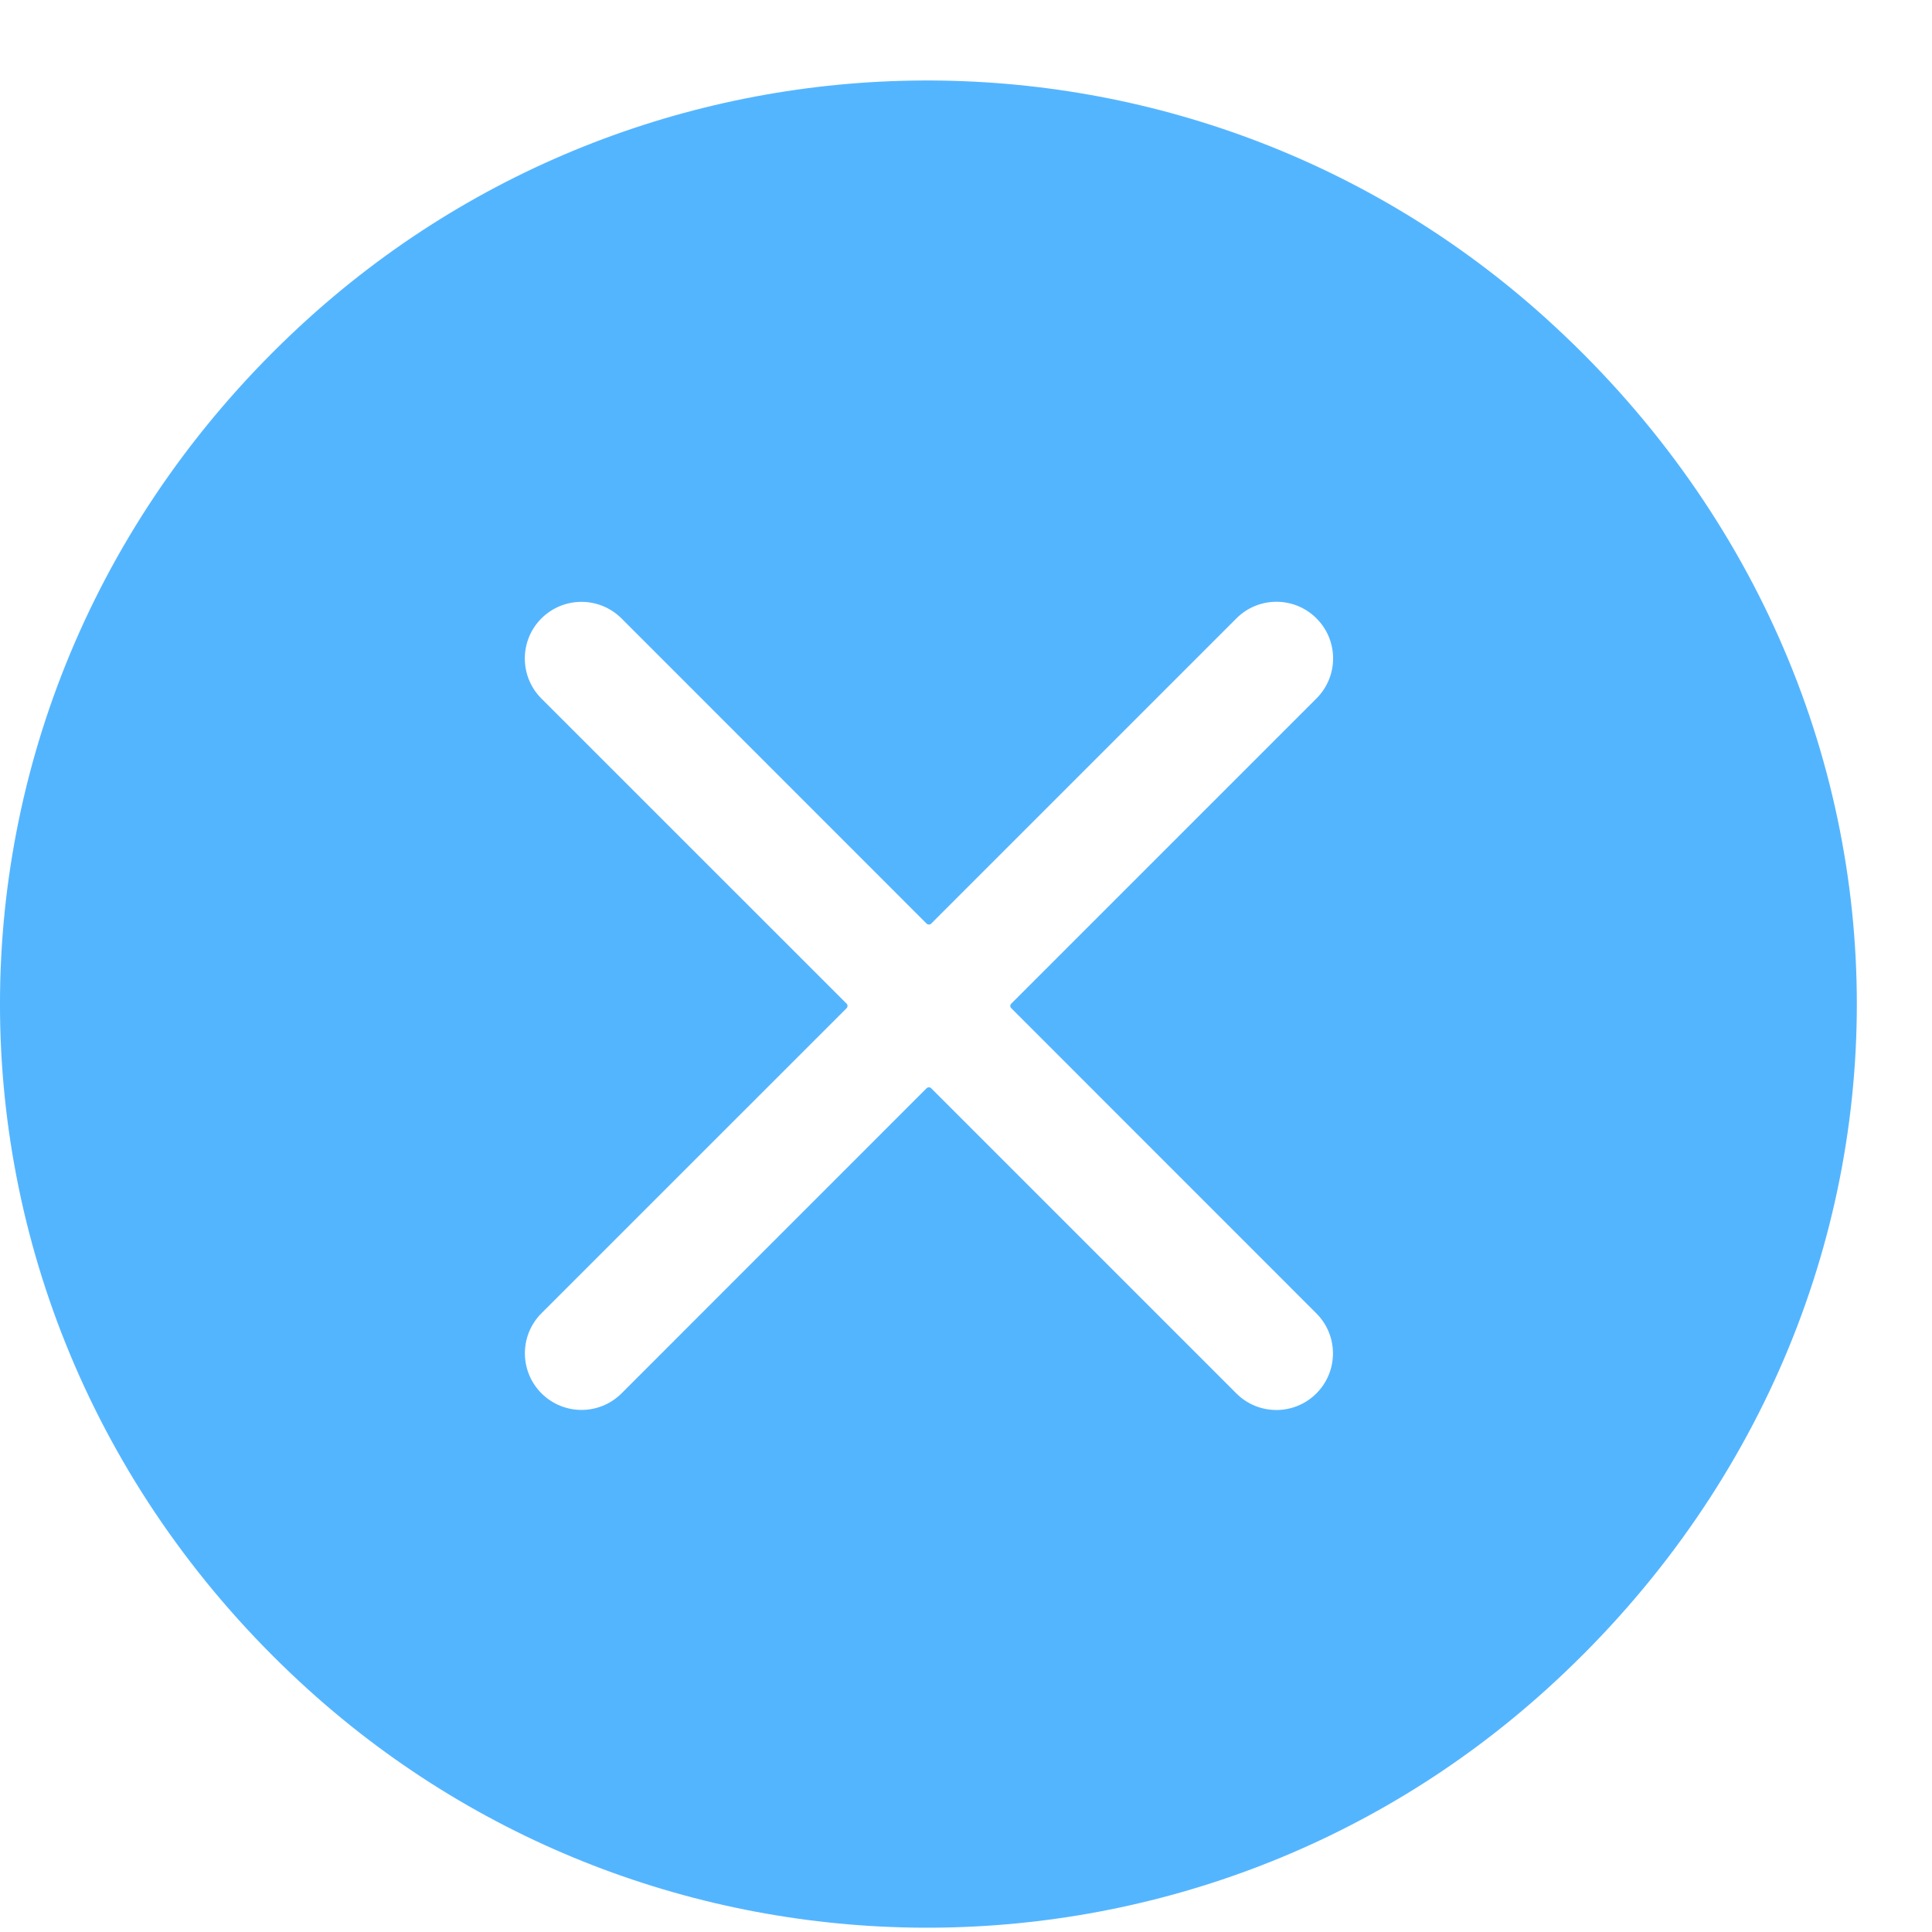<?xml version="1.0" encoding="UTF-8"?>
<svg width="24px" height="24px" viewBox="0 0 24 24" version="1.1" xmlns="http://www.w3.org/2000/svg" xmlns:xlink="http://www.w3.org/1999/xlink">
    <!-- <title>icon-关闭</title> -->
    <g id="财政税收" stroke="none" stroke-width="1" fill="none" fill-rule="evenodd">
        <g id="画板" transform="translate(-1836, -28)" fill-rule="nonzero">
            <g id="icon-关闭" transform="translate(1836, 28)">
                <rect id="矩形" fill="#000000" opacity="0" x="0" y="0" width="24" height="24"></rect>
                <path d="M19.209,3.959 C14.815,-0.017 8.086,0.014 3.728,4.05 C-1.243,8.654 -1.243,16.293 3.728,20.896 C8.086,24.933 14.815,24.963 19.209,20.988 C24.352,16.335 24.352,8.612 19.209,3.959 L19.209,3.959 Z M16.352,17.31 C16.078,17.584 15.633,17.584 15.359,17.31 L11.567,13.518 C11.552,13.503 11.527,13.503 11.511,13.518 L7.721,17.309 C7.446,17.583 7.002,17.583 6.727,17.309 L6.726,17.308 C6.452,17.033 6.452,16.589 6.726,16.314 L10.517,12.524 C10.532,12.508 10.532,12.483 10.517,12.468 L6.725,8.677 C6.451,8.402 6.451,7.957 6.725,7.683 L6.726,7.682 C7.001,7.408 7.445,7.408 7.72,7.682 L11.511,11.474 C11.527,11.489 11.552,11.489 11.567,11.474 L15.36,7.681 C15.634,7.407 16.079,7.407 16.353,7.681 L16.354,7.682 C16.629,7.957 16.629,8.401 16.354,8.676 L12.562,12.468 C12.546,12.483 12.546,12.508 12.562,12.524 L16.353,16.316 C16.627,16.59 16.627,17.035 16.353,17.309 L16.352,17.31 Z" id="形状" fill="#54B5FF"></path>
            </g>
        </g>
    </g>
</svg>